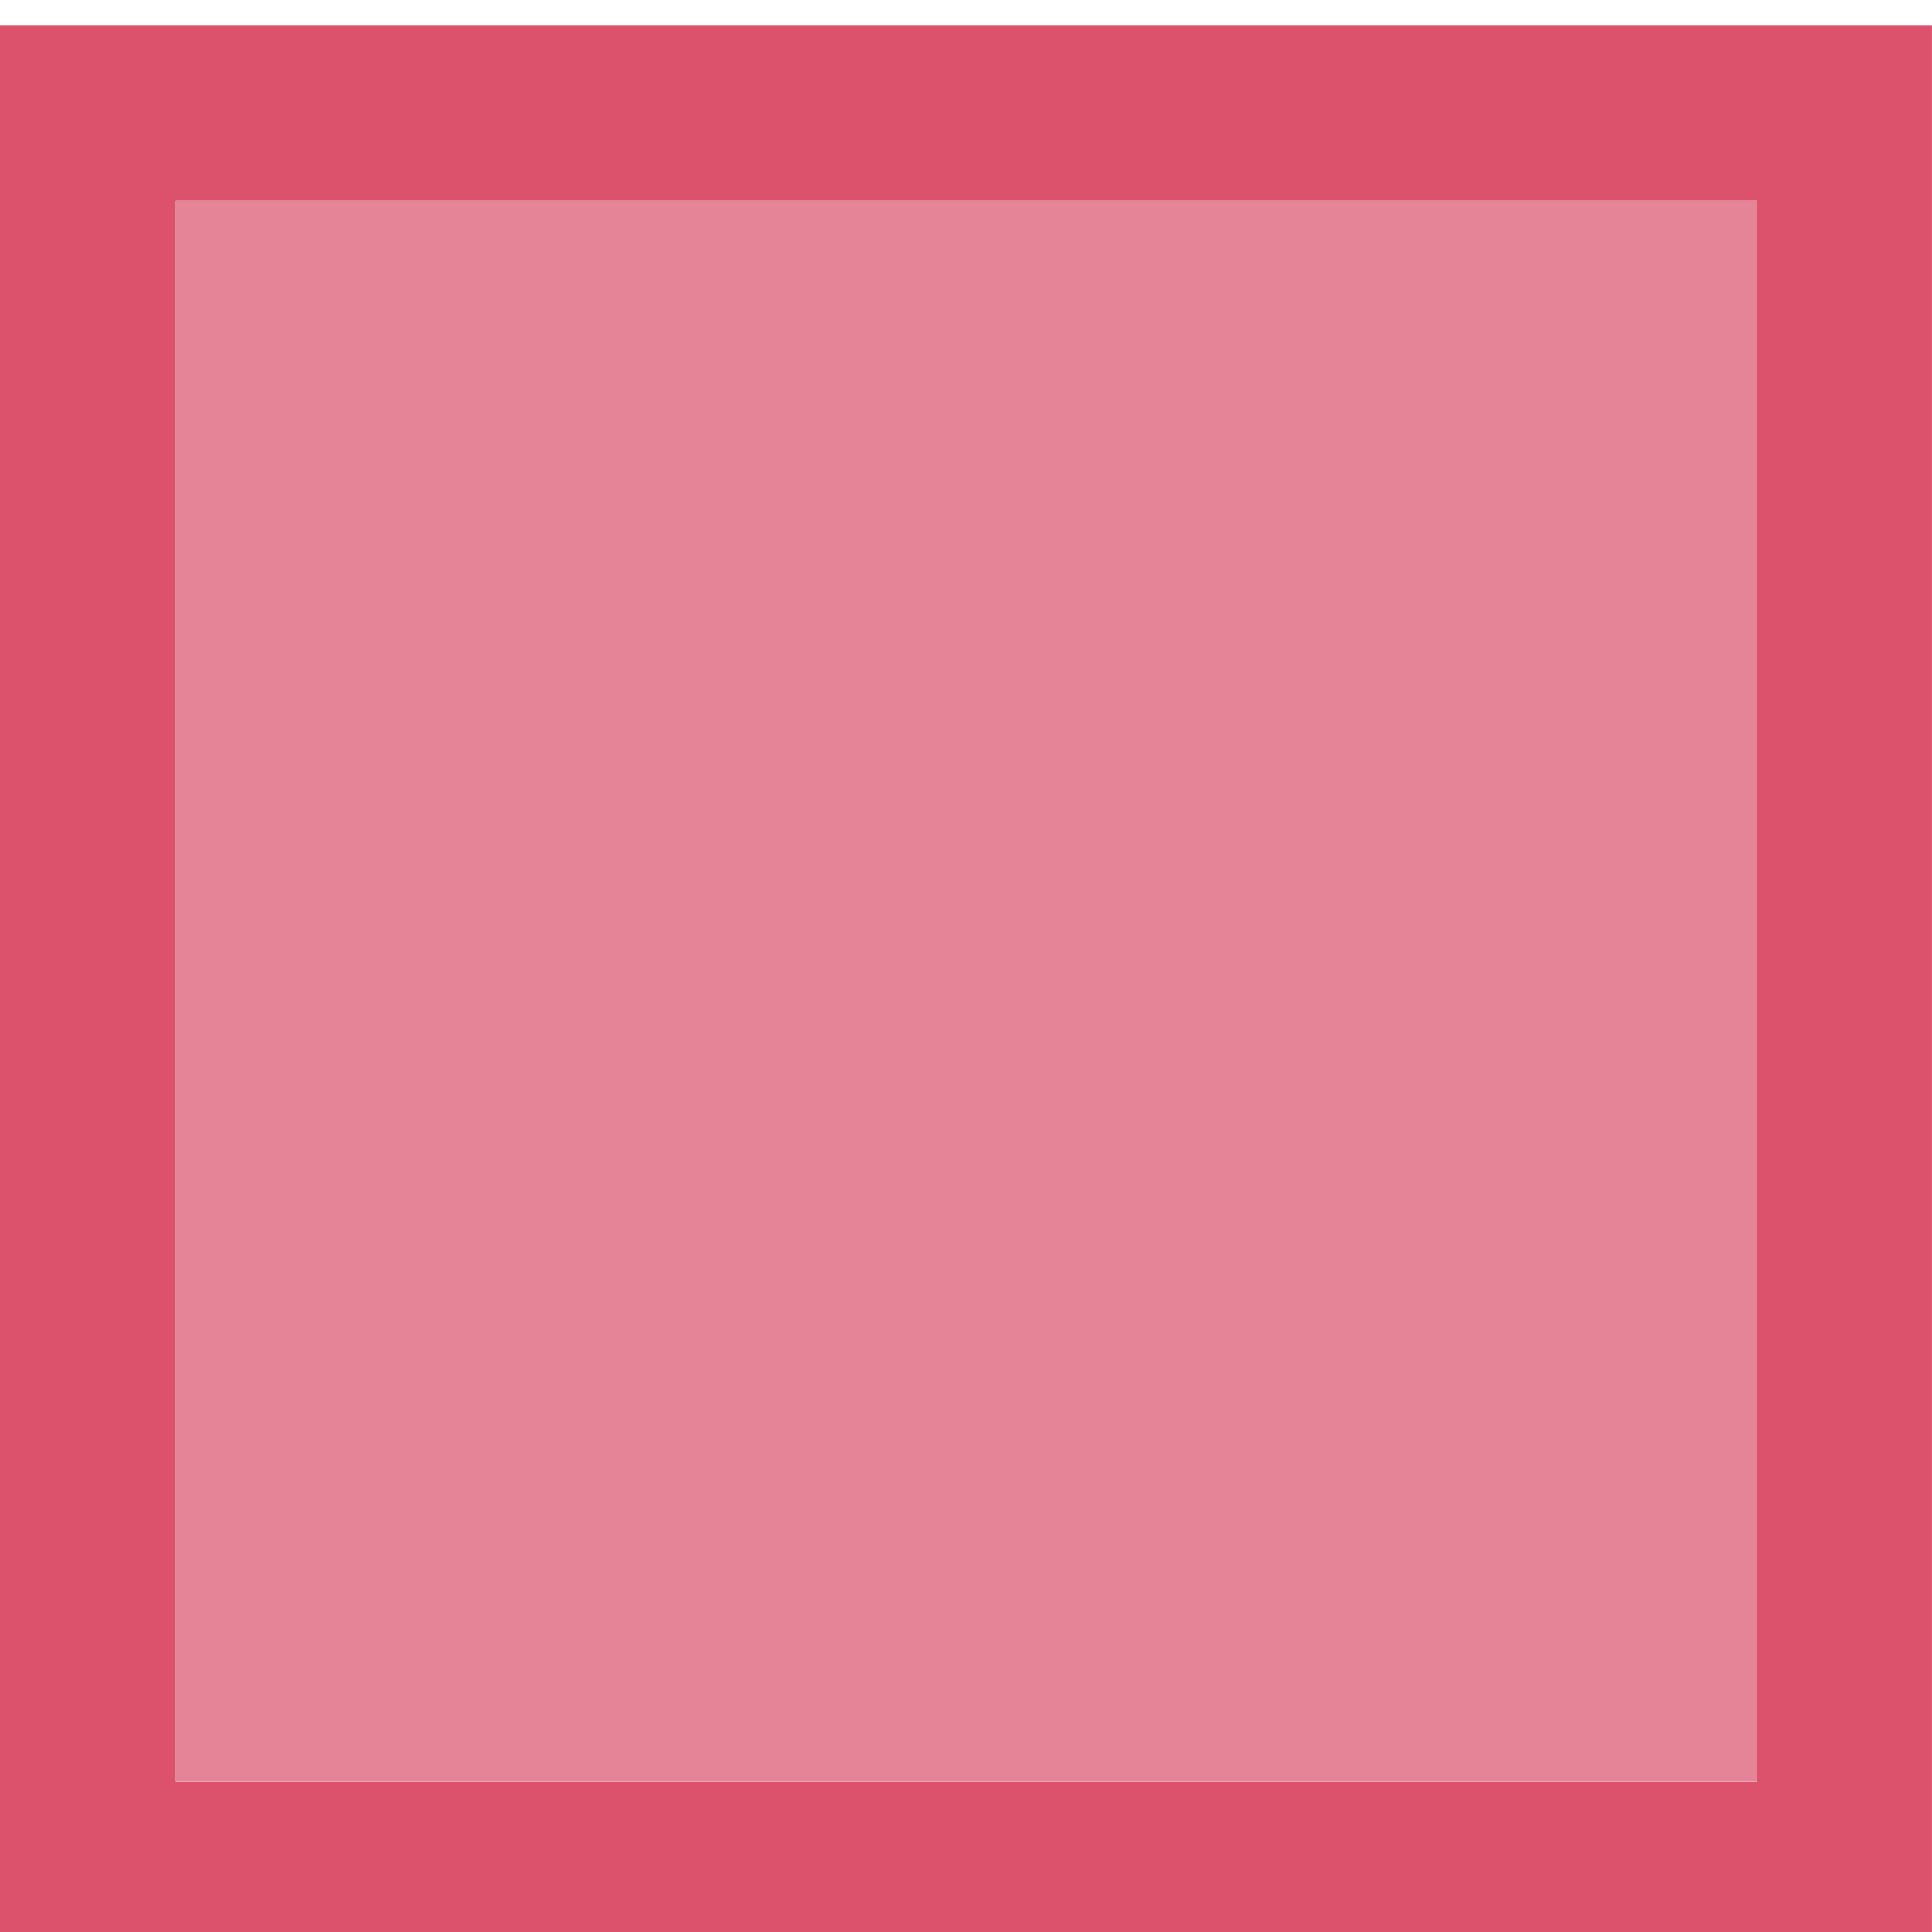 <svg height="11" viewBox="0 0 11 11" width="11" xmlns="http://www.w3.org/2000/svg"><g transform="matrix(3.78 0 0 3.78 0 -1111.518)"><path d="m0 294.09v2.91h2.91v-2.91zm.265.265h2.381v2.381h-2.381z" fill="#dc526d"/><path d="m .265 294.354h2.381v2.381h-2.381z" fill="#e68497"/></g></svg>